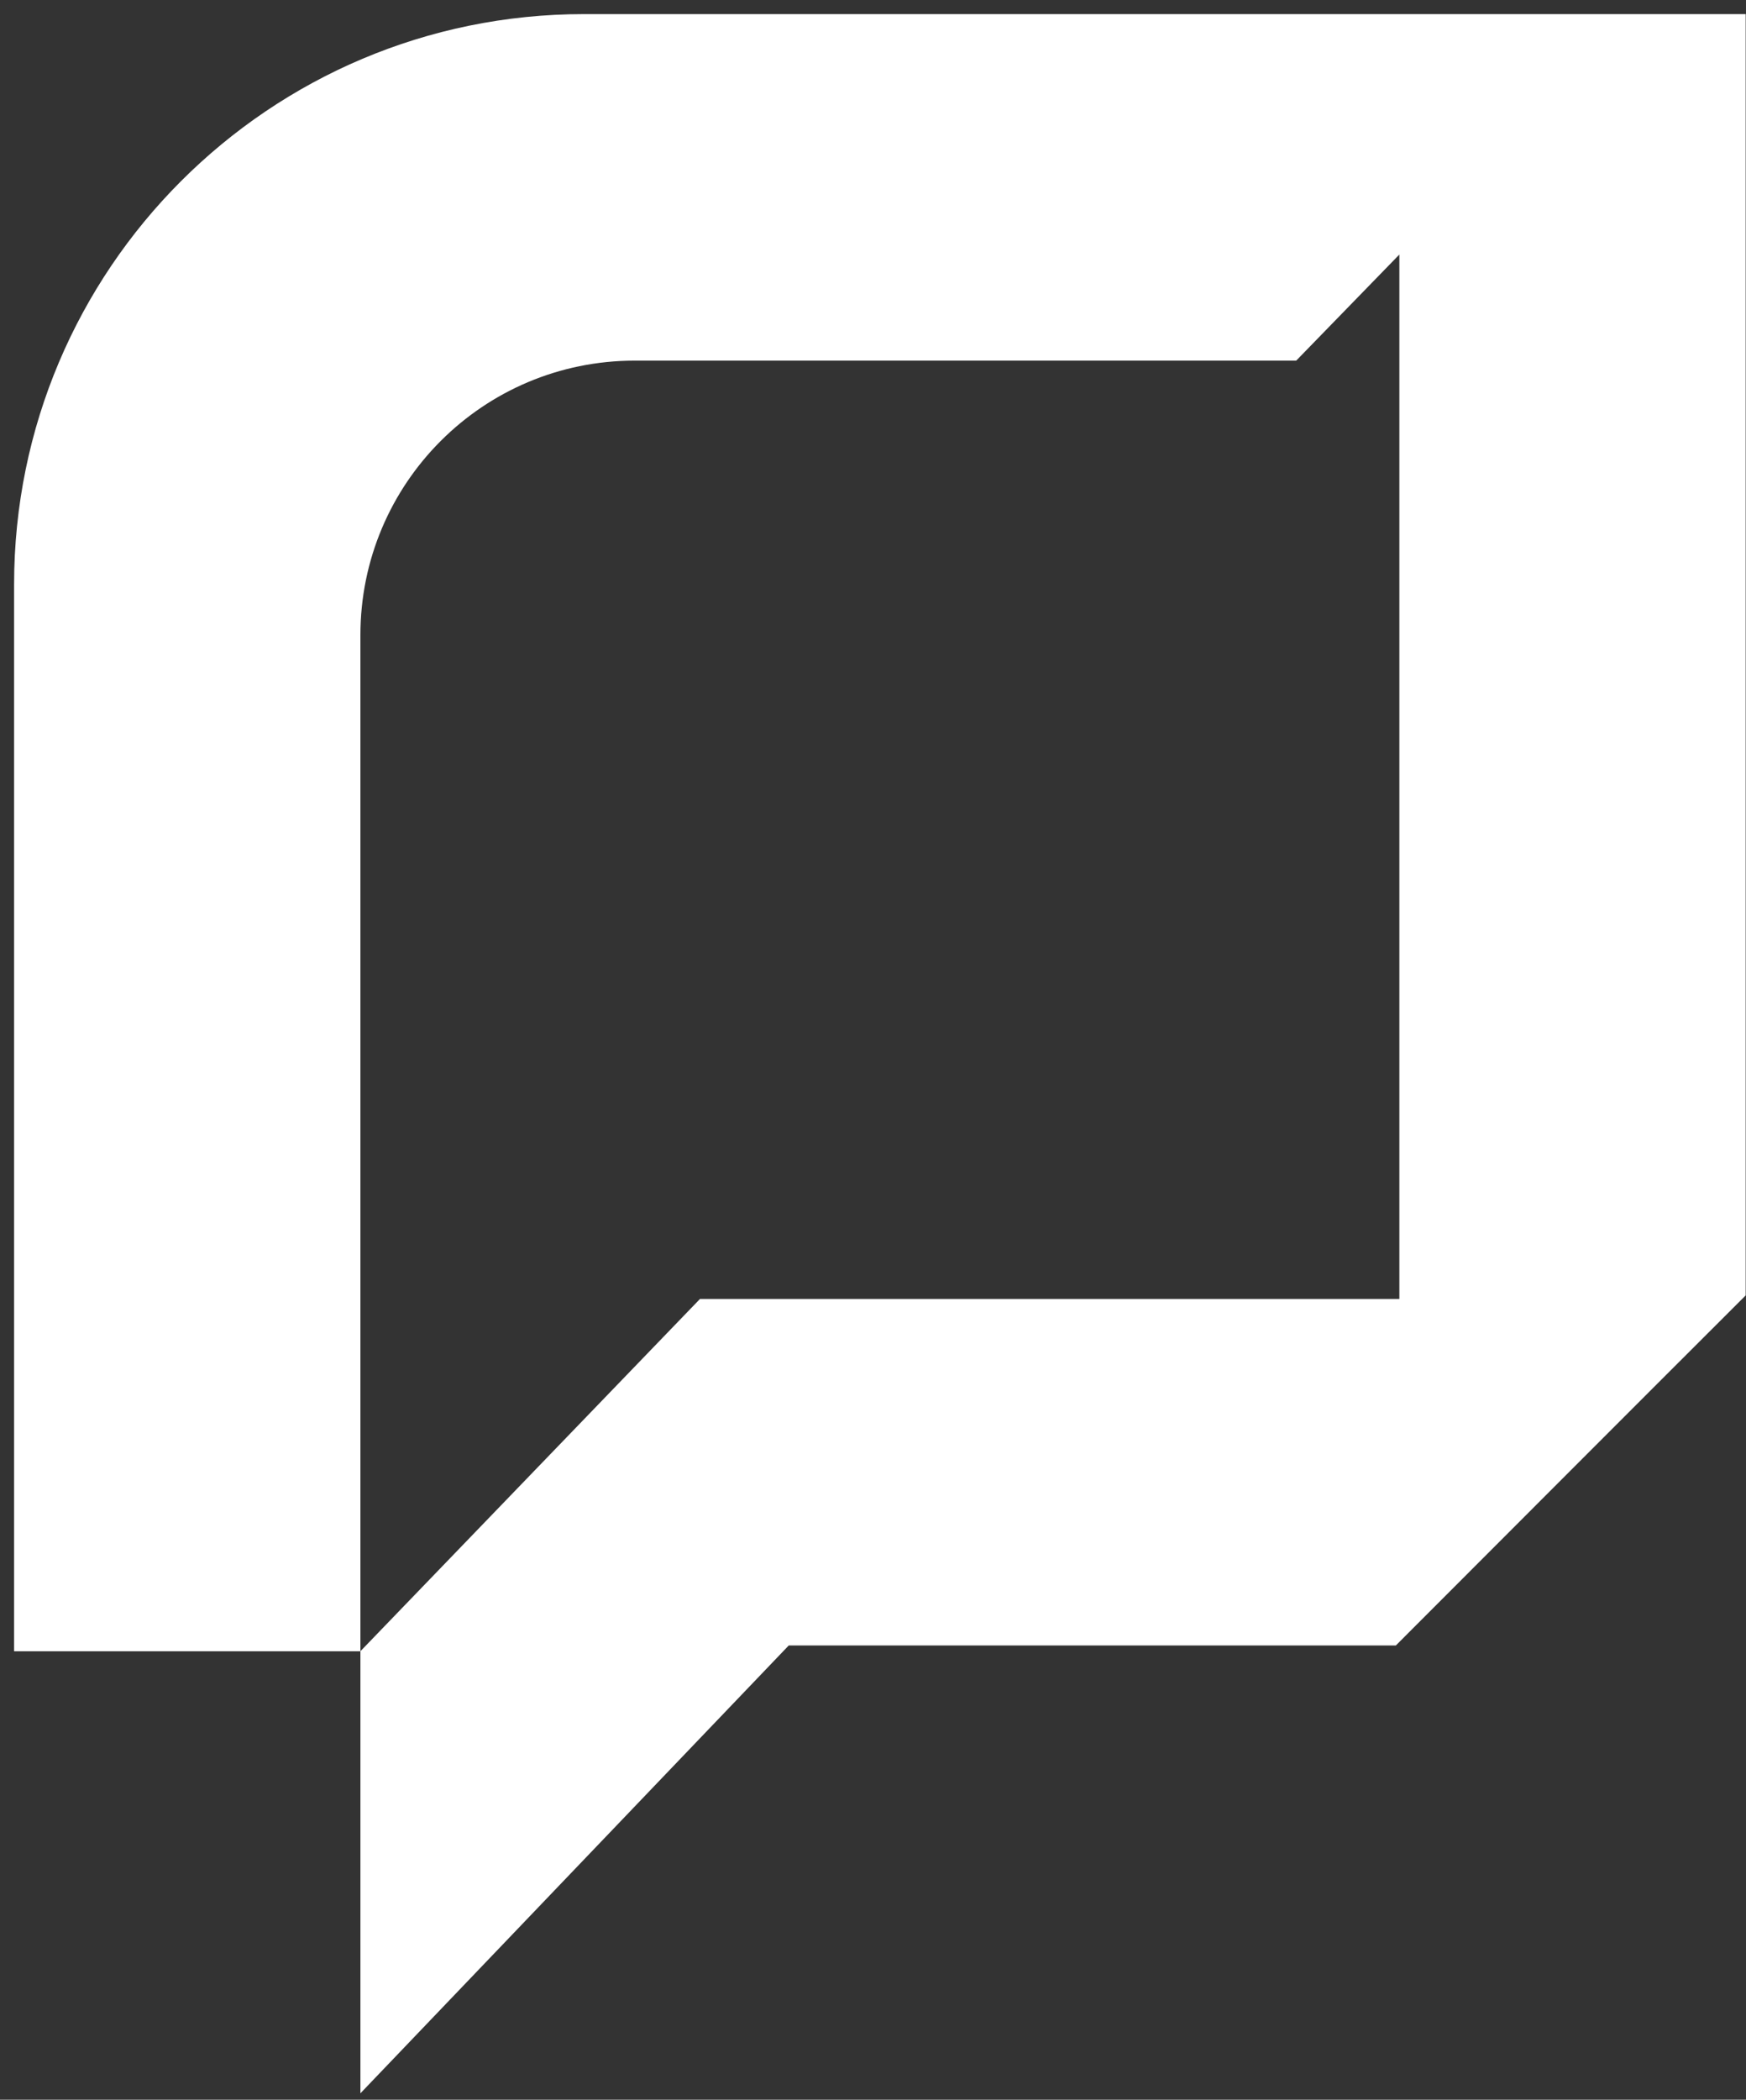 <svg width="109" height="131" viewBox="0 0 109 131" fill="none" xmlns="http://www.w3.org/2000/svg">
<rect x="0" y="0" width="109" height="131" fill="#333333" stroke="none"/>
<path d="M43.7 81.04L22.5 103.02V130.6L49.24 102.66H87.14C95.66 94.14 100.44 89.34 108.98 80.82V0.88H36.46C16.82 0.88 0.88 16.8 0.88 36.46V103.02H22.5V39.62C22.5 30.16 30.16 22.5 39.62 22.5H80.92L87.36 15.88V81.04H43.72H43.7Z" fill="white"/>
</svg>

